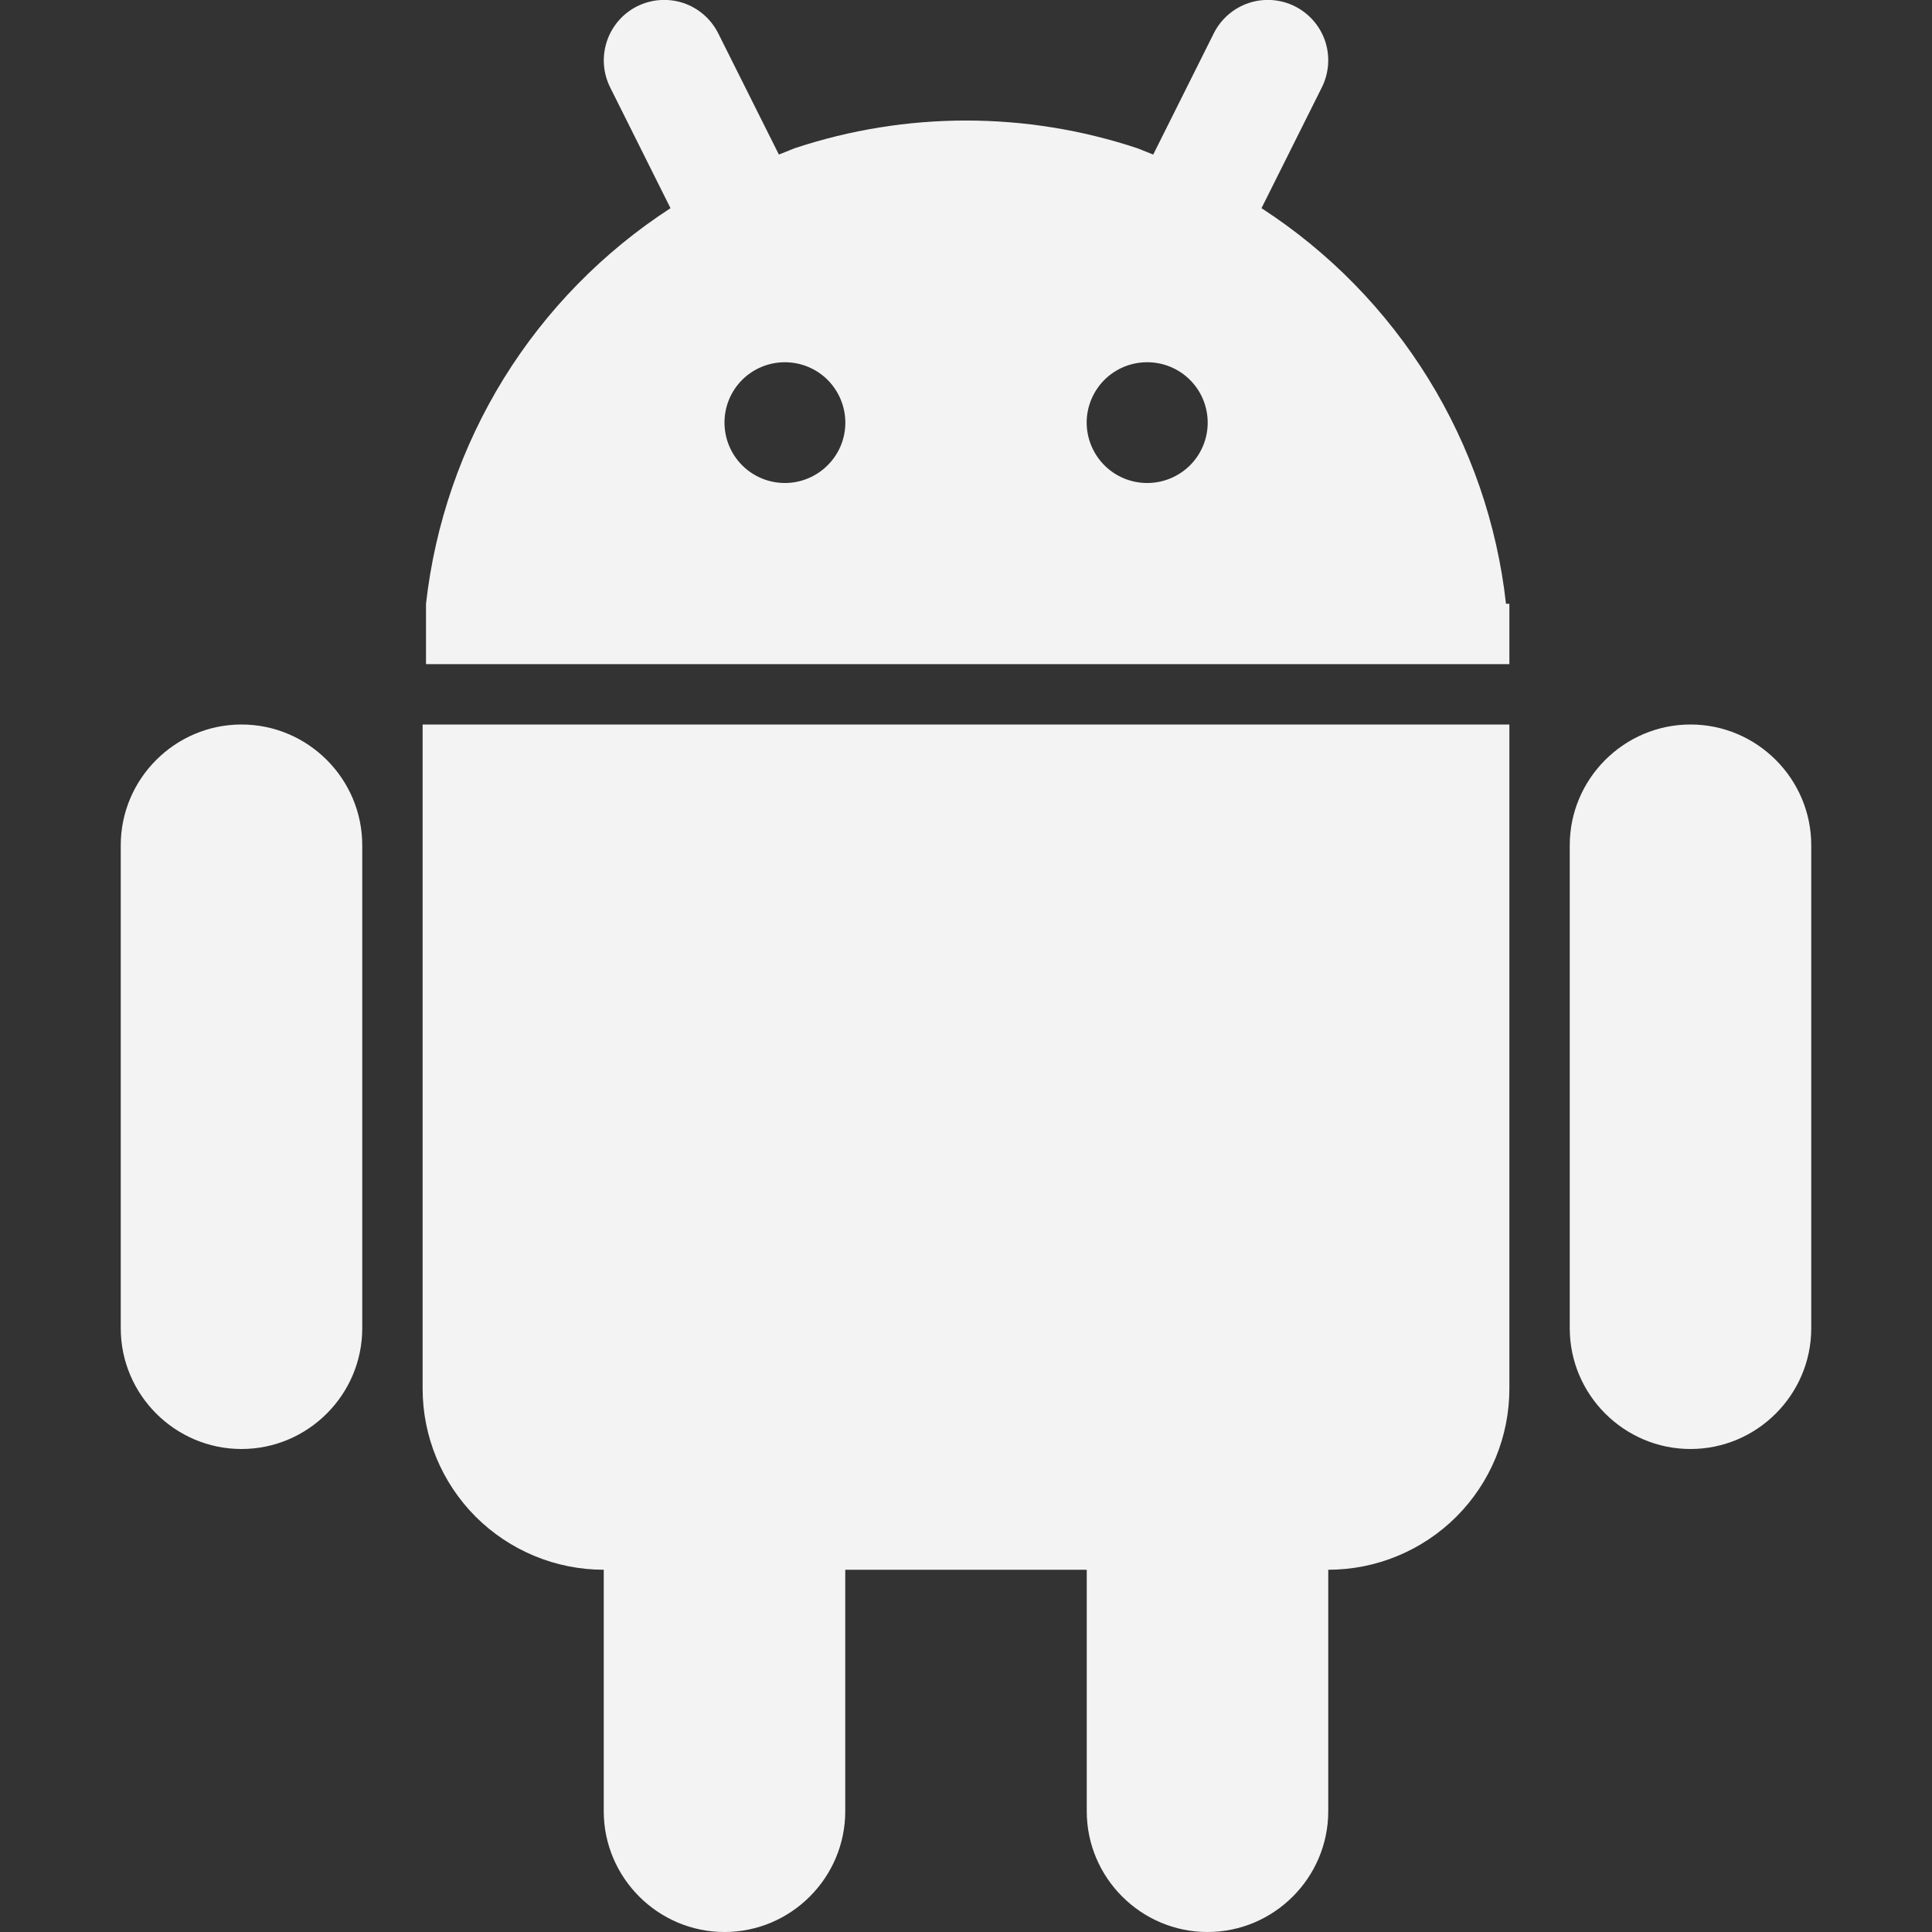 <svg width="20" height="20" viewBox="0 0 20 20" fill="none" xmlns="http://www.w3.org/2000/svg">
<rect x="0" y="0" width="20" height="20" fill="#333333" stroke="none"/>
<g clip-path="url(#clip0_3539_7144)">
<path d="M17.5 7.5C16.812 7.5 16.25 8.062 16.25 8.75V13.75C16.25 14.438 16.812 15 17.5 15C18.188 15 18.75 14.438 18.75 13.75V8.75C18.75 8.062 18.188 7.5 17.5 7.5ZM2.5 7.5C1.812 7.5 1.25 8.062 1.25 8.75V13.75C1.25 14.438 1.812 15 2.5 15C3.188 15 3.75 14.438 3.75 13.75V8.75C3.75 8.062 3.188 7.5 2.5 7.5ZM4.375 14.375C4.375 14.872 4.573 15.349 4.924 15.701C5.276 16.052 5.753 16.25 6.25 16.25V18.75C6.25 19.438 6.812 20 7.5 20C8.188 20 8.75 19.438 8.75 18.75V16.25H11.25V18.75C11.25 19.438 11.812 20 12.5 20C13.188 20 13.75 19.438 13.75 18.75V16.25C14.247 16.25 14.724 16.052 15.076 15.701C15.428 15.349 15.625 14.872 15.625 14.375V7.5H4.375V14.375Z" fill="#F3F3F3"/>
<path d="M15.59 6.25C15.498 5.423 15.223 4.626 14.785 3.918C14.347 3.21 13.758 2.608 13.059 2.155L13.684 0.904C13.758 0.755 13.77 0.584 13.718 0.426C13.665 0.269 13.552 0.139 13.404 0.065C13.256 -0.009 13.084 -0.021 12.927 0.031C12.769 0.084 12.639 0.197 12.565 0.345L11.938 1.6L11.775 1.535C10.623 1.152 9.378 1.152 8.225 1.535L8.063 1.6L7.435 0.345C7.361 0.197 7.231 0.084 7.074 0.031C6.916 -0.021 6.745 -0.009 6.596 0.065C6.448 0.139 6.335 0.269 6.283 0.426C6.23 0.584 6.242 0.755 6.316 0.904L6.941 2.155C6.243 2.608 5.653 3.21 5.215 3.918C4.778 4.626 4.503 5.423 4.41 6.25V6.875H15.625V6.25H15.59ZM8.125 5C7.959 5 7.8 4.934 7.683 4.817C7.566 4.7 7.5 4.541 7.5 4.376C7.499 4.21 7.565 4.051 7.682 3.933C7.799 3.816 7.958 3.75 8.124 3.75H8.126C8.292 3.75 8.451 3.816 8.568 3.933C8.685 4.051 8.751 4.21 8.751 4.376C8.751 4.541 8.685 4.7 8.567 4.817C8.45 4.934 8.291 5 8.125 5ZM11.875 5C11.709 5 11.55 4.934 11.433 4.817C11.316 4.7 11.25 4.541 11.249 4.376C11.249 4.21 11.315 4.051 11.432 3.933C11.549 3.816 11.708 3.75 11.874 3.75H11.878C12.043 3.75 12.202 3.816 12.319 3.933C12.437 4.051 12.502 4.21 12.502 4.376C12.502 4.541 12.436 4.7 12.319 4.817C12.201 4.934 12.042 5 11.876 5H11.875Z" fill="#F3F3F3"/>
</g>
<defs>
<clipPath id="clip0_3539_7144">
<rect width="20" height="20" fill="white"/>
</clipPath>
</defs>
</svg>

